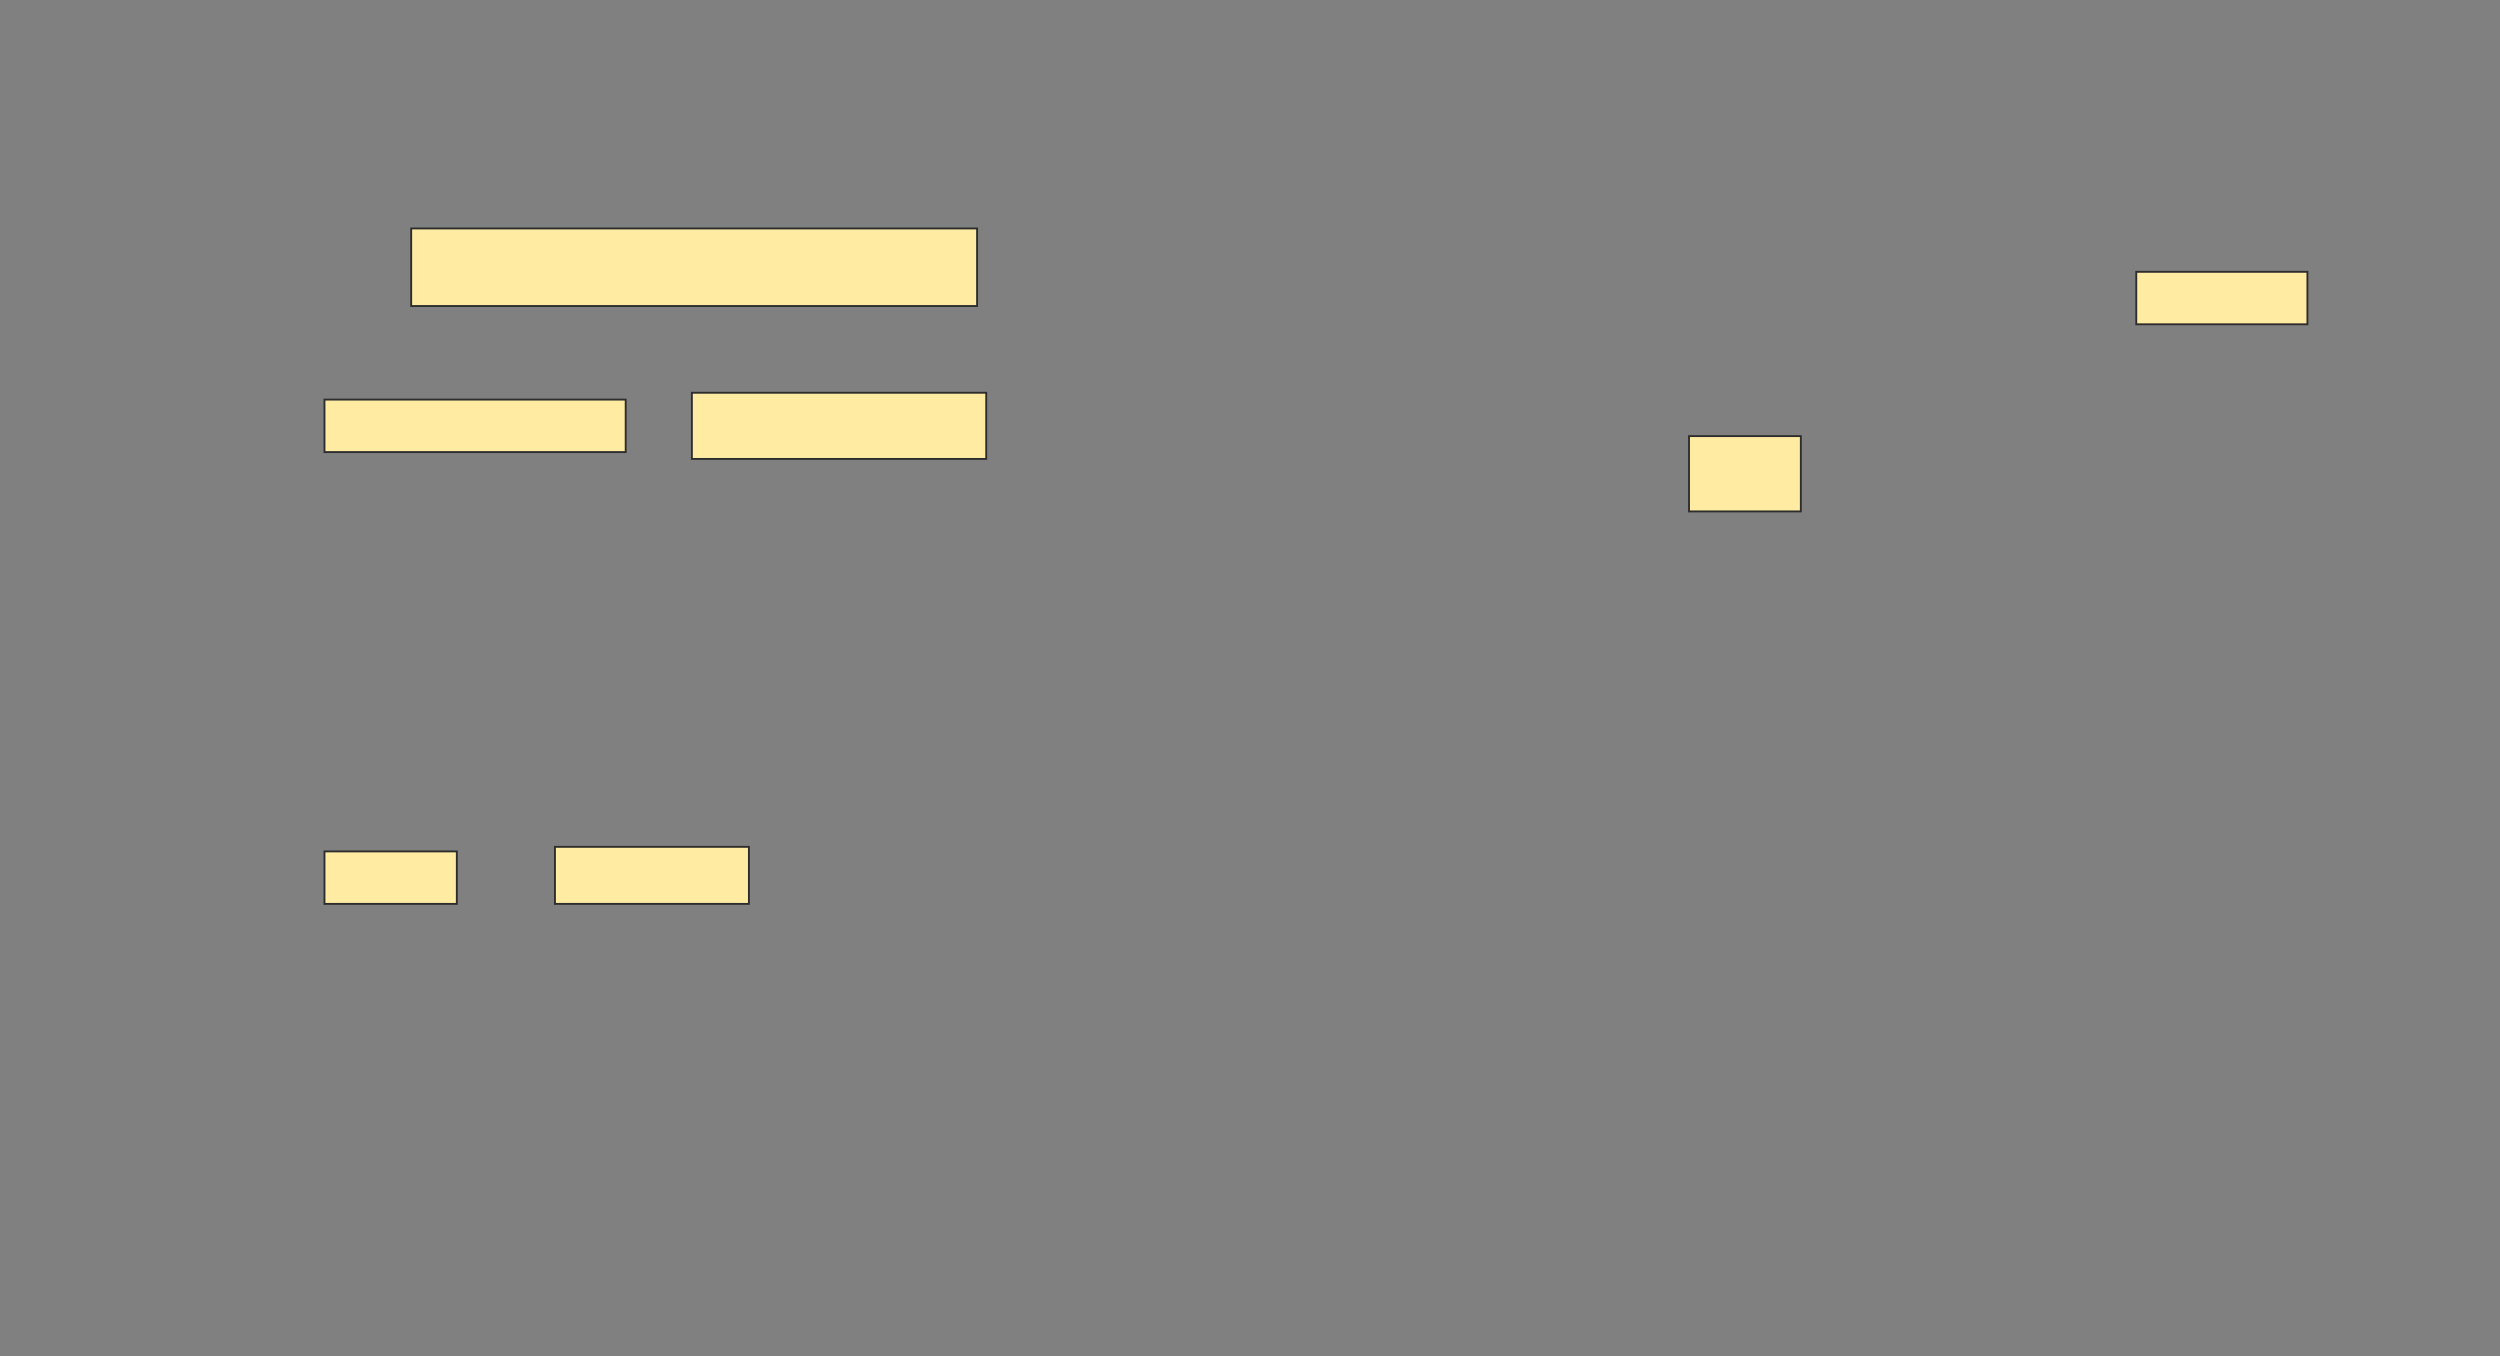 <svg xmlns="http://www.w3.org/2000/svg" width="1320" height="716">
 <rect width="100%" height="100%" fill="#808080" stroke="none"/>
 <!-- Created with Image Occlusion Enhanced -->
 <g>
  <title>Labels</title>
 </g>
 <g>
  <title>Masks</title>
  <rect id="33fb2cc43e02481899ab96df262149e4-ao-1" height="40.964" width="298.795" y="120.626" x="217.108" stroke="#2D2D2D" fill="#FFEBA2"/>
  <rect id="33fb2cc43e02481899ab96df262149e4-ao-2" height="39.759" width="59.036" y="230.265" x="891.807" stroke="#2D2D2D" fill="#FFEBA2"/>
  <rect id="33fb2cc43e02481899ab96df262149e4-ao-3" height="27.711" width="90.361" y="143.518" x="1127.952" stroke="#2D2D2D" fill="#FFEBA2"/>
  <g id="33fb2cc43e02481899ab96df262149e4-ao-4">
   <rect height="27.711" width="159.036" y="210.988" x="171.325" stroke="#2D2D2D" fill="#FFEBA2"/>
   <rect height="34.94" width="155.422" y="207.373" x="365.301" stroke="#2D2D2D" fill="#FFEBA2"/>
  </g>
  
  <g id="33fb2cc43e02481899ab96df262149e4-ao-6">
   <rect height="27.711" width="69.88" y="449.542" x="171.325" stroke="#2D2D2D" fill="#FFEBA2"/>
   <rect height="30.12" width="102.41" y="447.132" x="293.012" stroke="#2D2D2D" fill="#FFEBA2"/>
  </g>
 </g>
</svg>